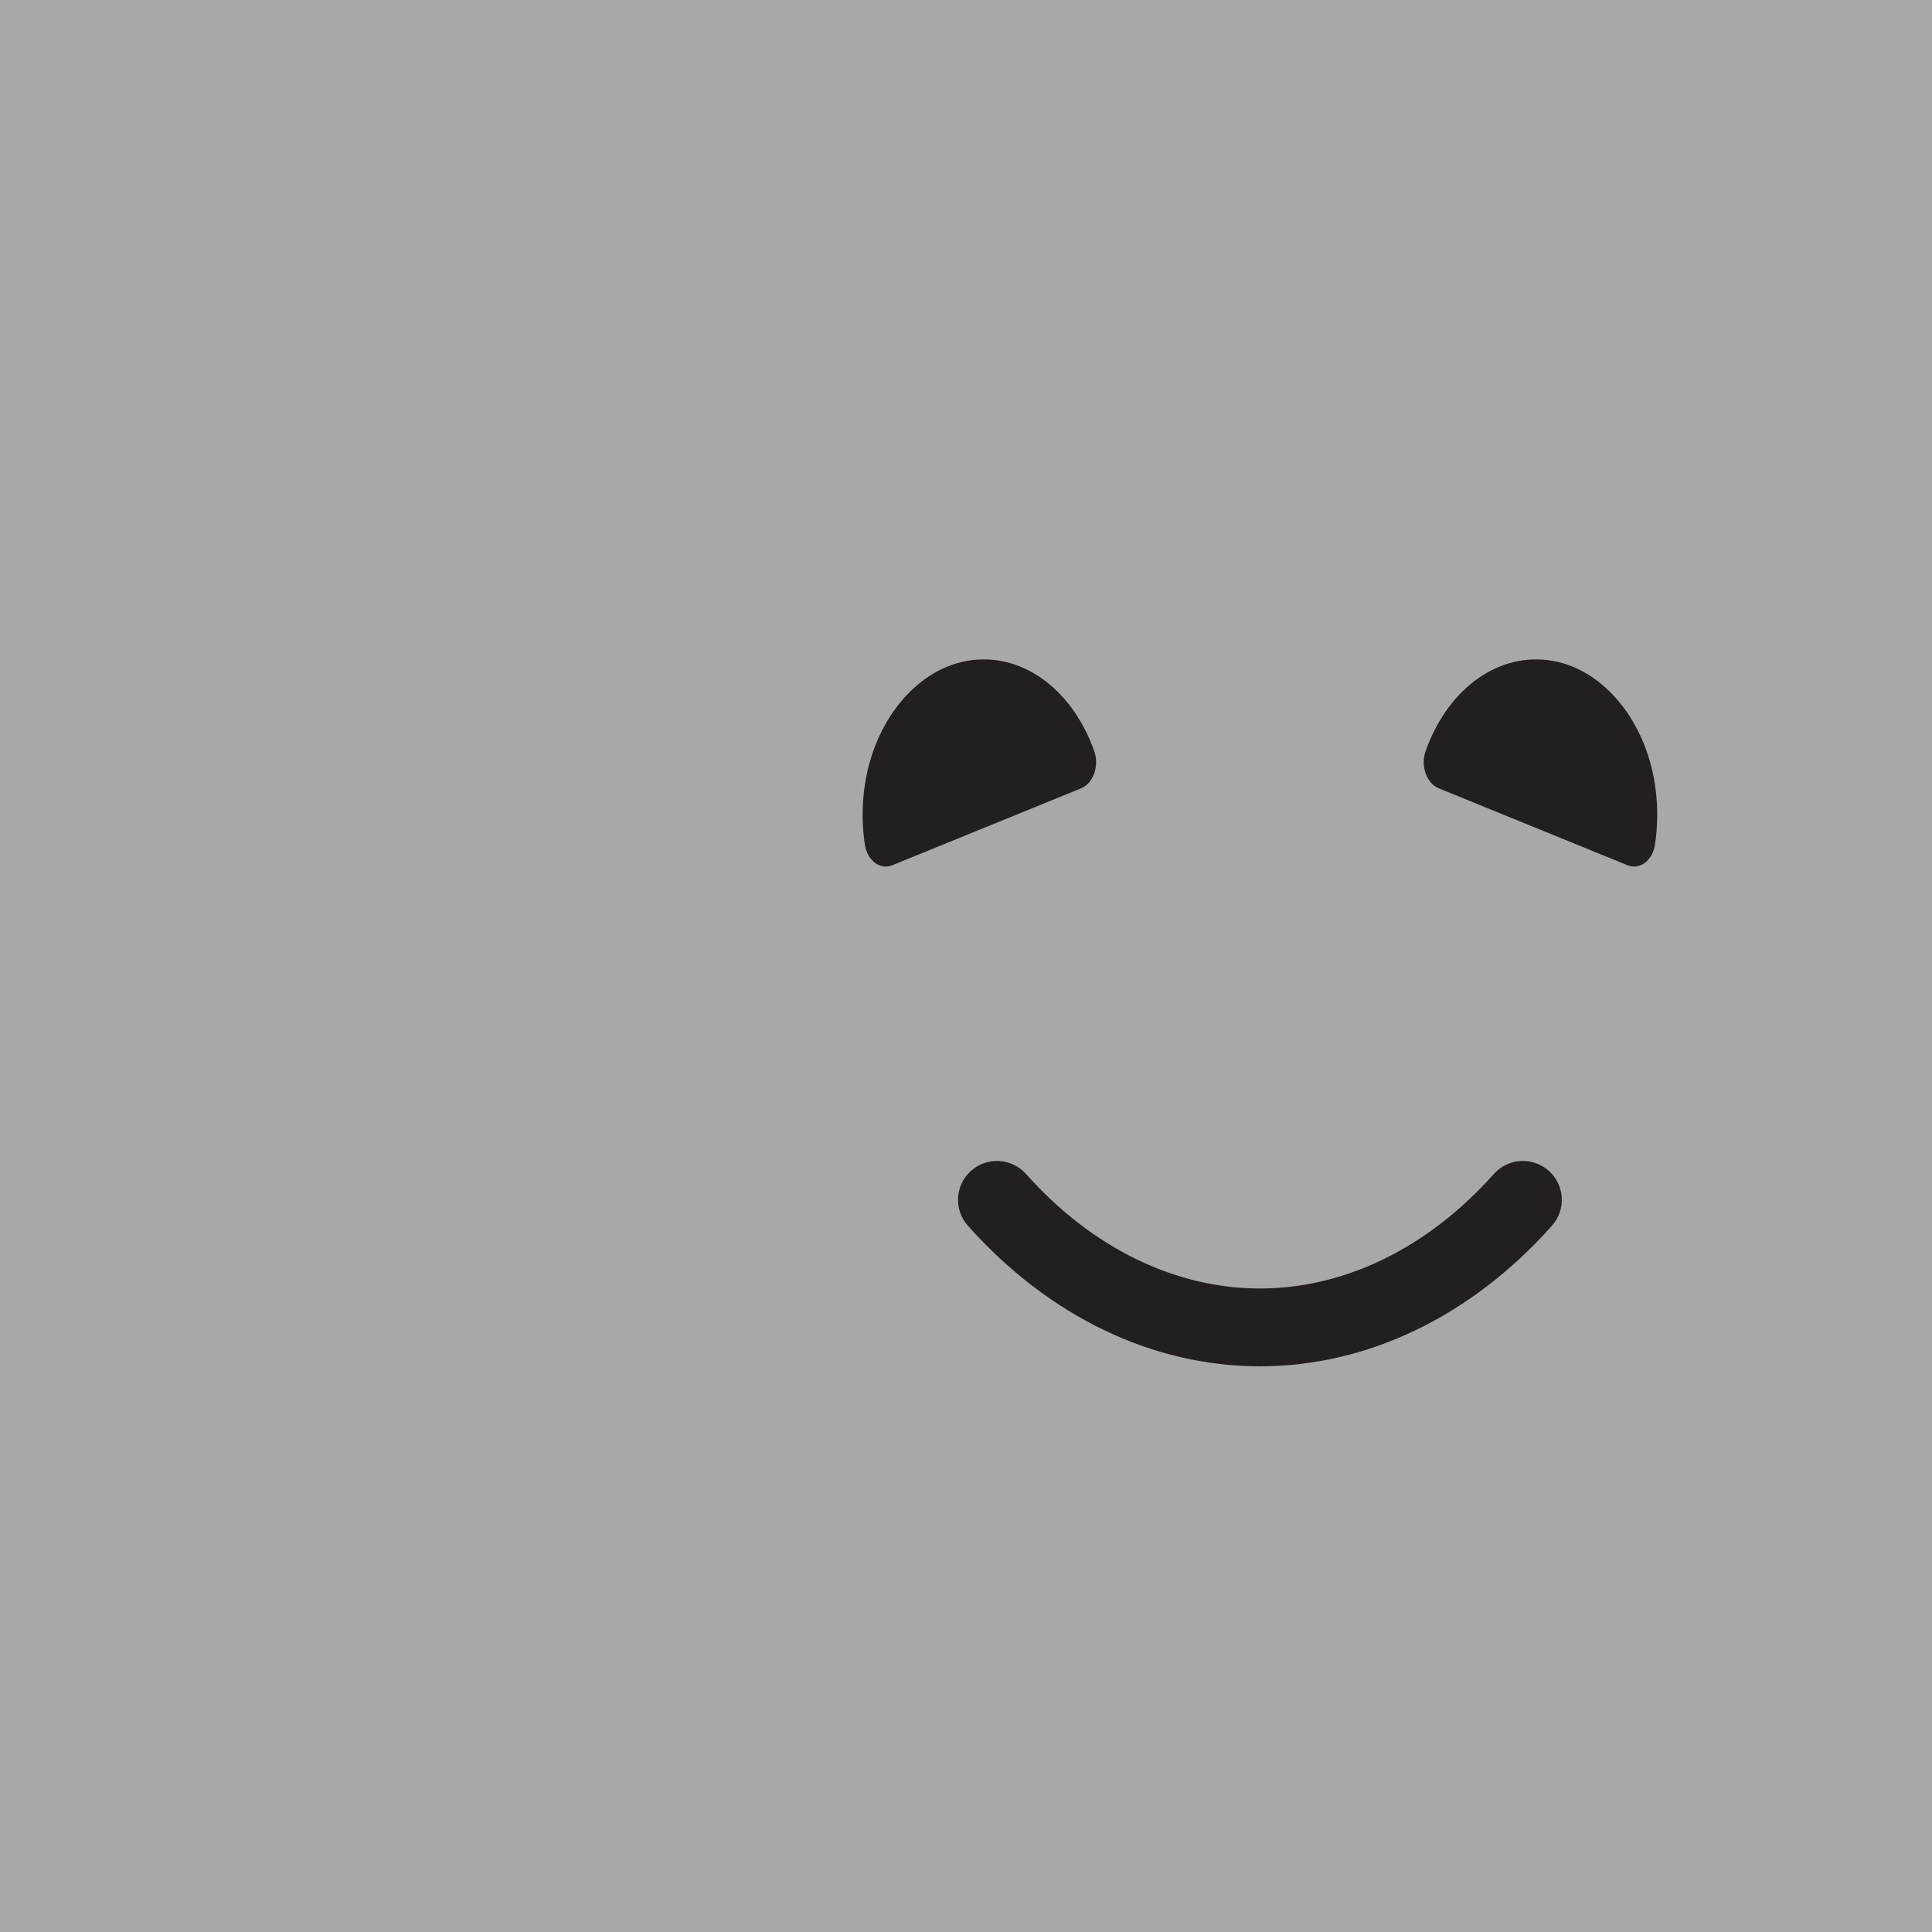 <?xml version="1.0" encoding="utf-8"?>
<!-- Generator: Adobe Illustrator 28.0.0, SVG Export Plug-In . SVG Version: 6.00 Build 0)  -->
<svg version="1.1" xmlns="http://www.w3.org/2000/svg" xmlns:xlink="http://www.w3.org/1999/xlink" x="0px" y="0px"
	 viewBox="0 0 1080 1080" style="enable-background:new 0 0 1080 1080;" xml:space="preserve">
<style type="text/css">
	.st0{fill:#A8A8A8;}
	.st1{fill:#231F20;}
</style>
<g id="Green">
	<rect x="0" y="0" class="st0" width="1080" height="1080"/>
</g>
<g id="Face">
	<g>
		<path class="st1" d="M704.3,763.78c-60.11,0-118.08-27.91-163.24-78.58c-8-8.96-7.21-22.72,1.77-30.71
			c8.97-8,22.71-7.21,30.71,1.77c36.79,41.28,83.22,64.01,130.76,64.01c47.54,0,93.98-22.73,130.77-64.01
			c8-8.97,21.74-9.76,30.71-1.77c8.97,7.99,9.76,21.74,1.77,30.71C822.39,735.87,764.42,763.78,704.3,763.78z"/>
	</g>
	<g>
		<path class="st1" d="M543.4,369.01c-30.5,3.68-55.86,34.31-60.41,73.22c-1.21,10.38-0.97,20.45,0.49,29.97
			c1.36,8.91,8.56,14.23,15.3,11.49l105.59-43.03c6.71-2.74,10.24-12.39,7.35-20.65C600.3,387.35,573.67,365.36,543.4,369.01z"/>
		<path class="st1" d="M865.21,369.01c30.5,3.68,55.86,34.31,60.41,73.22c1.21,10.38,0.97,20.45-0.49,29.97
			c-1.36,8.91-8.56,14.23-15.3,11.49l-105.59-43.03c-6.71-2.74-10.24-12.39-7.35-20.65C808.31,387.35,834.94,365.36,865.21,369.01z"
			/>
	</g>
</g>
</svg>
